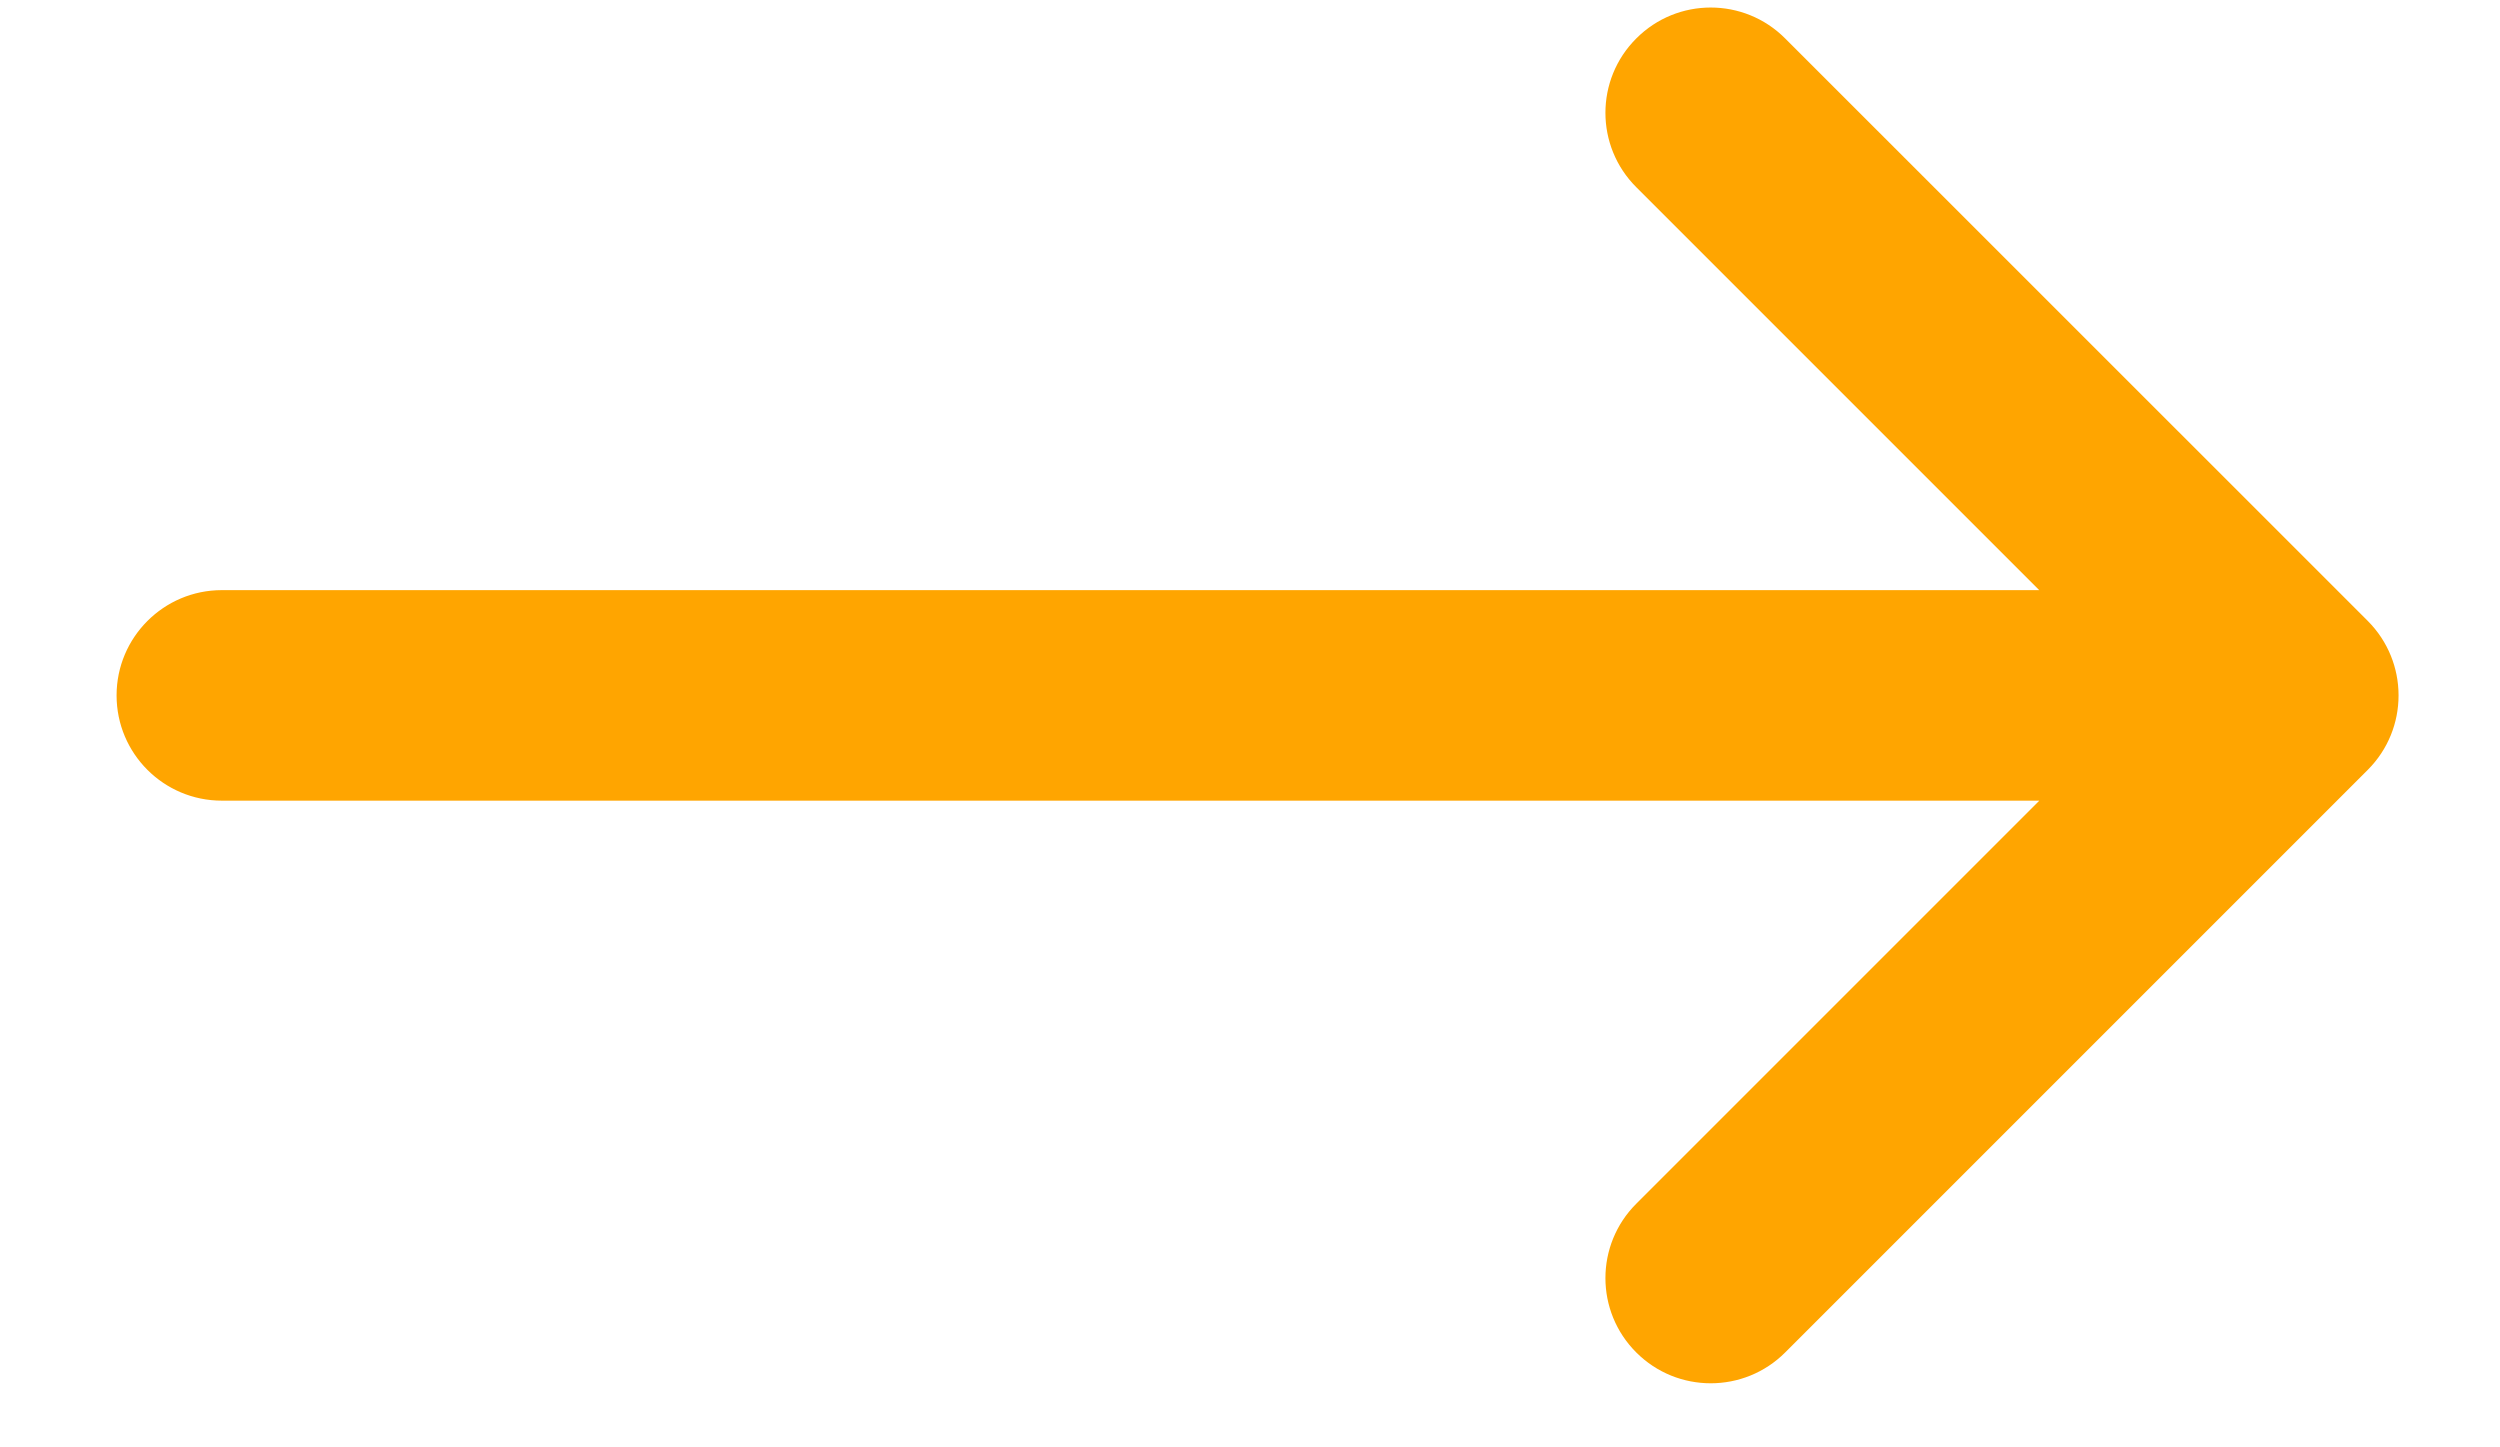<svg width="19" height="11" viewBox="0 0 19 11" fill="none" xmlns="http://www.w3.org/2000/svg">
<path d="M13.567 0.292C13.255 -0.021 12.748 -0.021 12.436 0.292C12.123 0.604 12.123 1.111 12.436 1.423L13.567 0.292ZM16.864 5.851C17.176 6.163 17.683 6.163 17.995 5.851C18.307 5.538 18.307 5.032 17.995 4.719L16.864 5.851ZM17.995 5.851C18.307 5.539 18.307 5.032 17.995 4.72C17.683 4.408 17.176 4.408 16.864 4.72L17.995 5.851ZM12.436 9.148C12.123 9.46 12.123 9.967 12.436 10.279C12.748 10.591 13.255 10.591 13.567 10.279L12.436 9.148ZM17.429 6.085C17.871 6.085 18.229 5.727 18.229 5.285C18.229 4.844 17.871 4.485 17.429 4.485V6.085ZM1.686 4.485C1.244 4.485 0.886 4.844 0.886 5.285C0.886 5.727 1.244 6.085 1.686 6.085V4.485ZM12.436 1.423L16.864 5.851L17.995 4.719L13.567 0.292L12.436 1.423ZM16.864 4.72L12.436 9.148L13.567 10.279L17.995 5.851L16.864 4.72ZM17.429 4.485H1.686V6.085H17.429V4.485Z" fill="#FFA500"/>
</svg>
